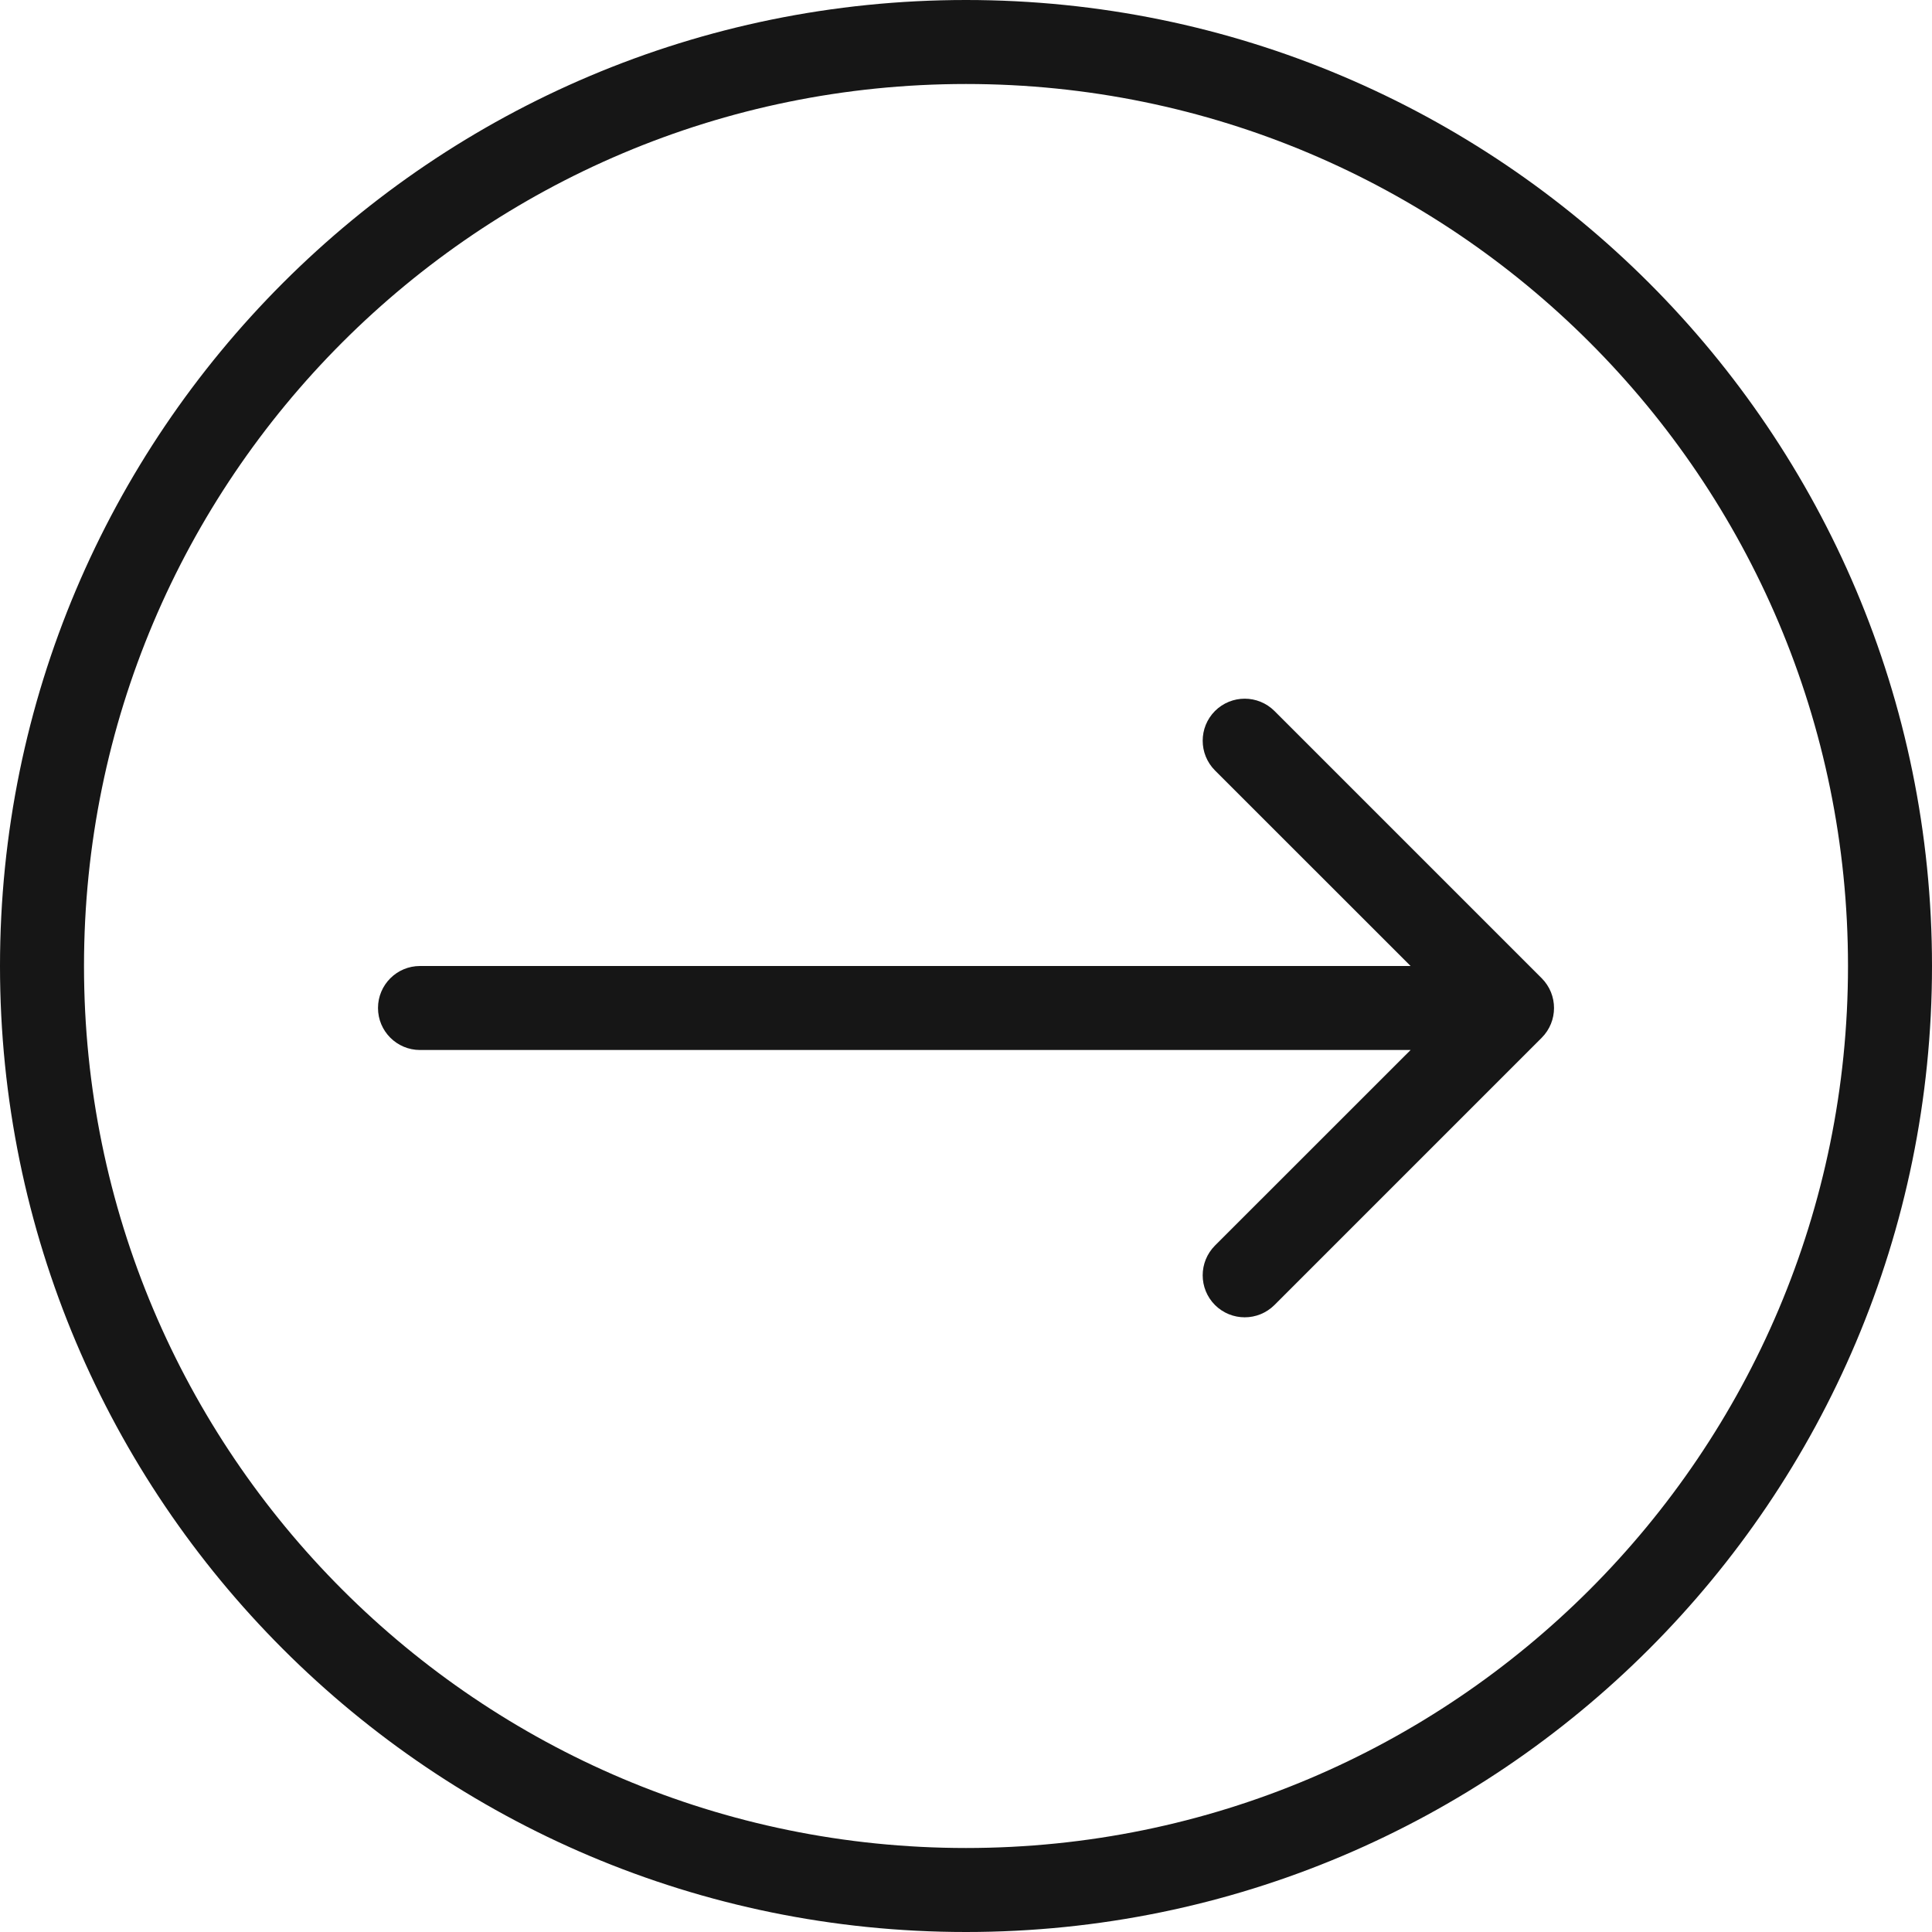 <svg width="23" height="23" viewBox="0 0 23 23" fill="none" xmlns="http://www.w3.org/2000/svg">
<path d="M5 11.5C4.724 11.5 4.5 11.724 4.5 12C4.5 12.276 4.724 12.5 5 12.5V11.5ZM18.354 12.354C18.549 12.158 18.549 11.842 18.354 11.646L15.172 8.464C14.976 8.269 14.66 8.269 14.464 8.464C14.269 8.66 14.269 8.976 14.464 9.172L17.293 12L14.464 14.828C14.269 15.024 14.269 15.34 14.464 15.536C14.66 15.731 14.976 15.731 15.172 15.536L18.354 12.354ZM5 12.5H18V11.5H5V12.5Z" fill="#161616"/>
<path d="M22.5 11.5C22.5 17.575 17.575 22.5 11.5 22.5C5.425 22.5 0.5 17.575 0.5 11.5C0.5 5.425 5.425 0.5 11.5 0.5C17.575 0.5 22.5 5.425 22.5 11.5Z" stroke="#161616"/>
</svg>

